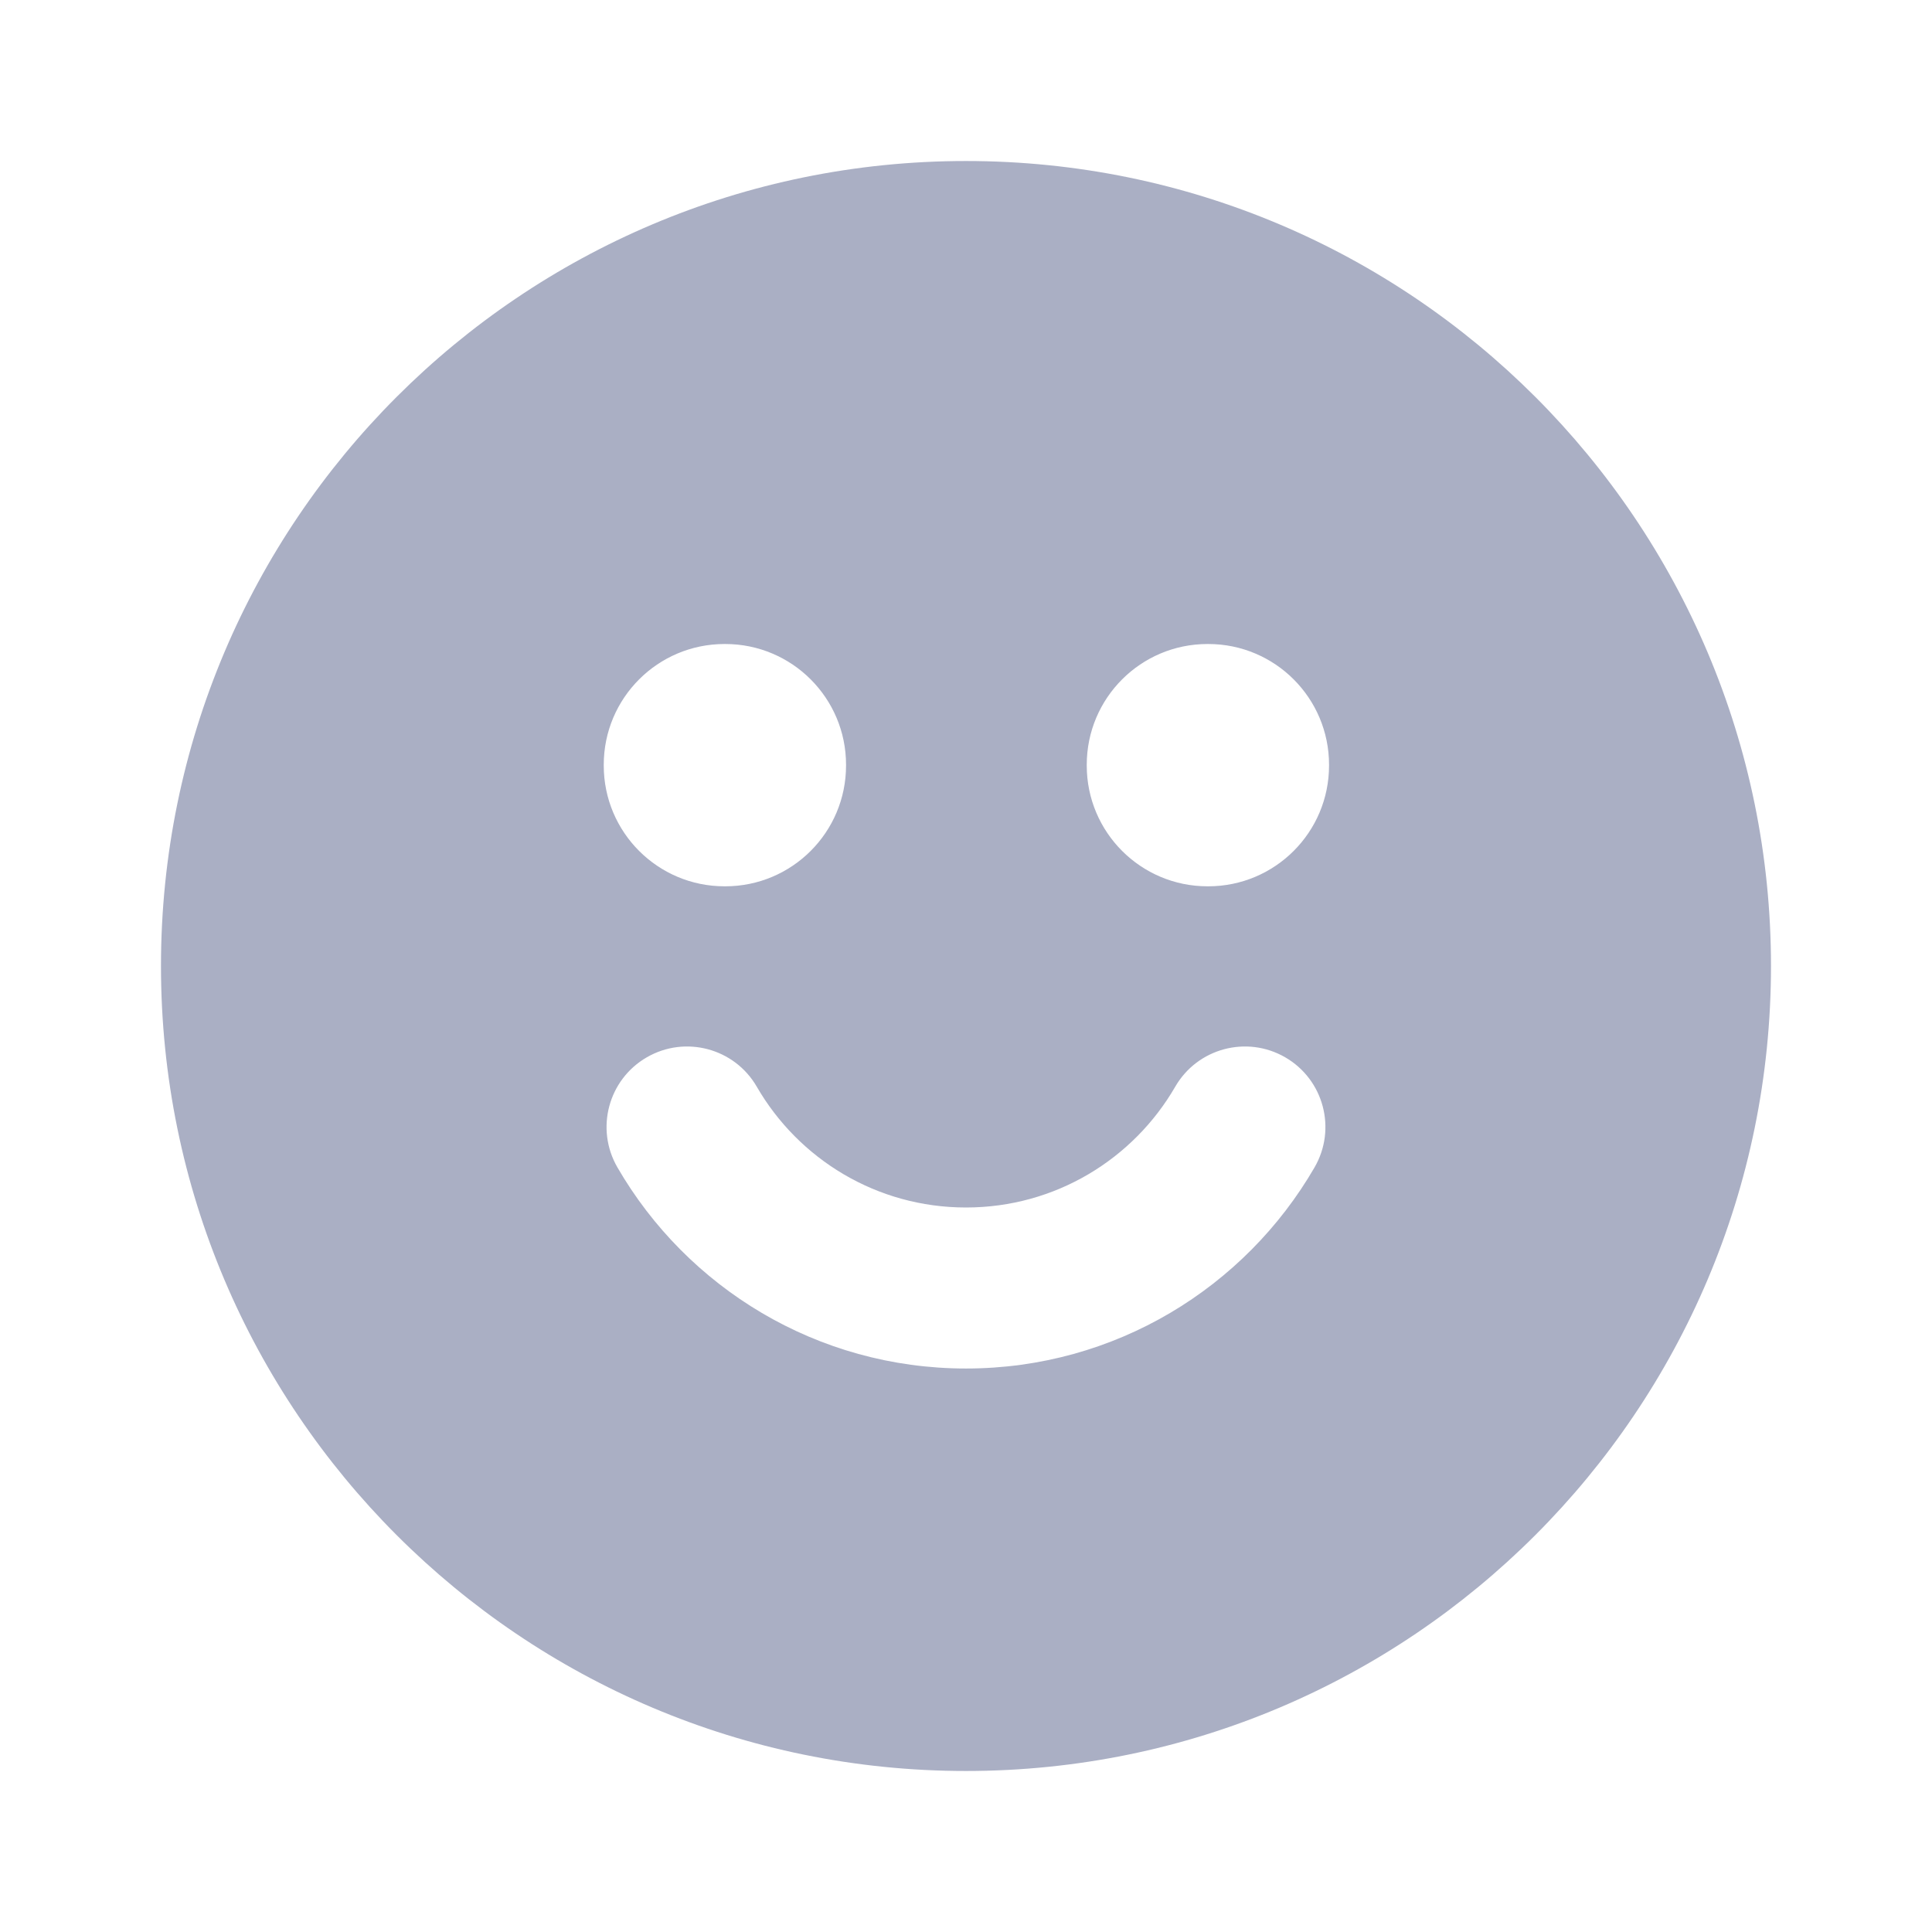 <svg width="56" height="56" viewBox="0 0 56 56" fill="none" xmlns="http://www.w3.org/2000/svg">
<path fill-rule="evenodd" clip-rule="evenodd" d="M4.666 28C4.666 15.113 15.113 4.667 27.999 4.667C40.886 4.667 51.333 15.113 51.333 28C51.333 40.887 40.886 51.333 27.999 51.333C15.113 51.333 4.666 40.887 4.666 28ZM21 18.667C19.067 18.667 17.5 20.234 17.5 22.167V22.19C17.5 24.123 19.067 25.69 21 25.69H21.023C22.956 25.69 24.523 24.123 24.523 22.19V22.167C24.523 20.234 22.956 18.667 21.023 18.667H21ZM35 18.667C33.067 18.667 31.5 20.234 31.5 22.167V22.19C31.5 24.123 33.067 25.69 35 25.69H35.023C36.956 25.69 38.523 24.123 38.523 22.19V22.167C38.523 20.234 36.956 18.667 35.023 18.667H35ZM18.747 30.647C19.862 30.002 21.29 30.383 21.935 31.498C23.149 33.597 25.412 35 28 35C30.588 35 32.851 33.597 34.065 31.498C34.71 30.383 36.137 30.002 37.253 30.647C38.368 31.292 38.749 32.719 38.104 33.835C36.09 37.316 32.321 39.667 28 39.667C23.678 39.667 19.909 37.316 17.895 33.835C17.25 32.719 17.631 31.292 18.747 30.647Z" fill="#AAAFC4"/>
</svg>
